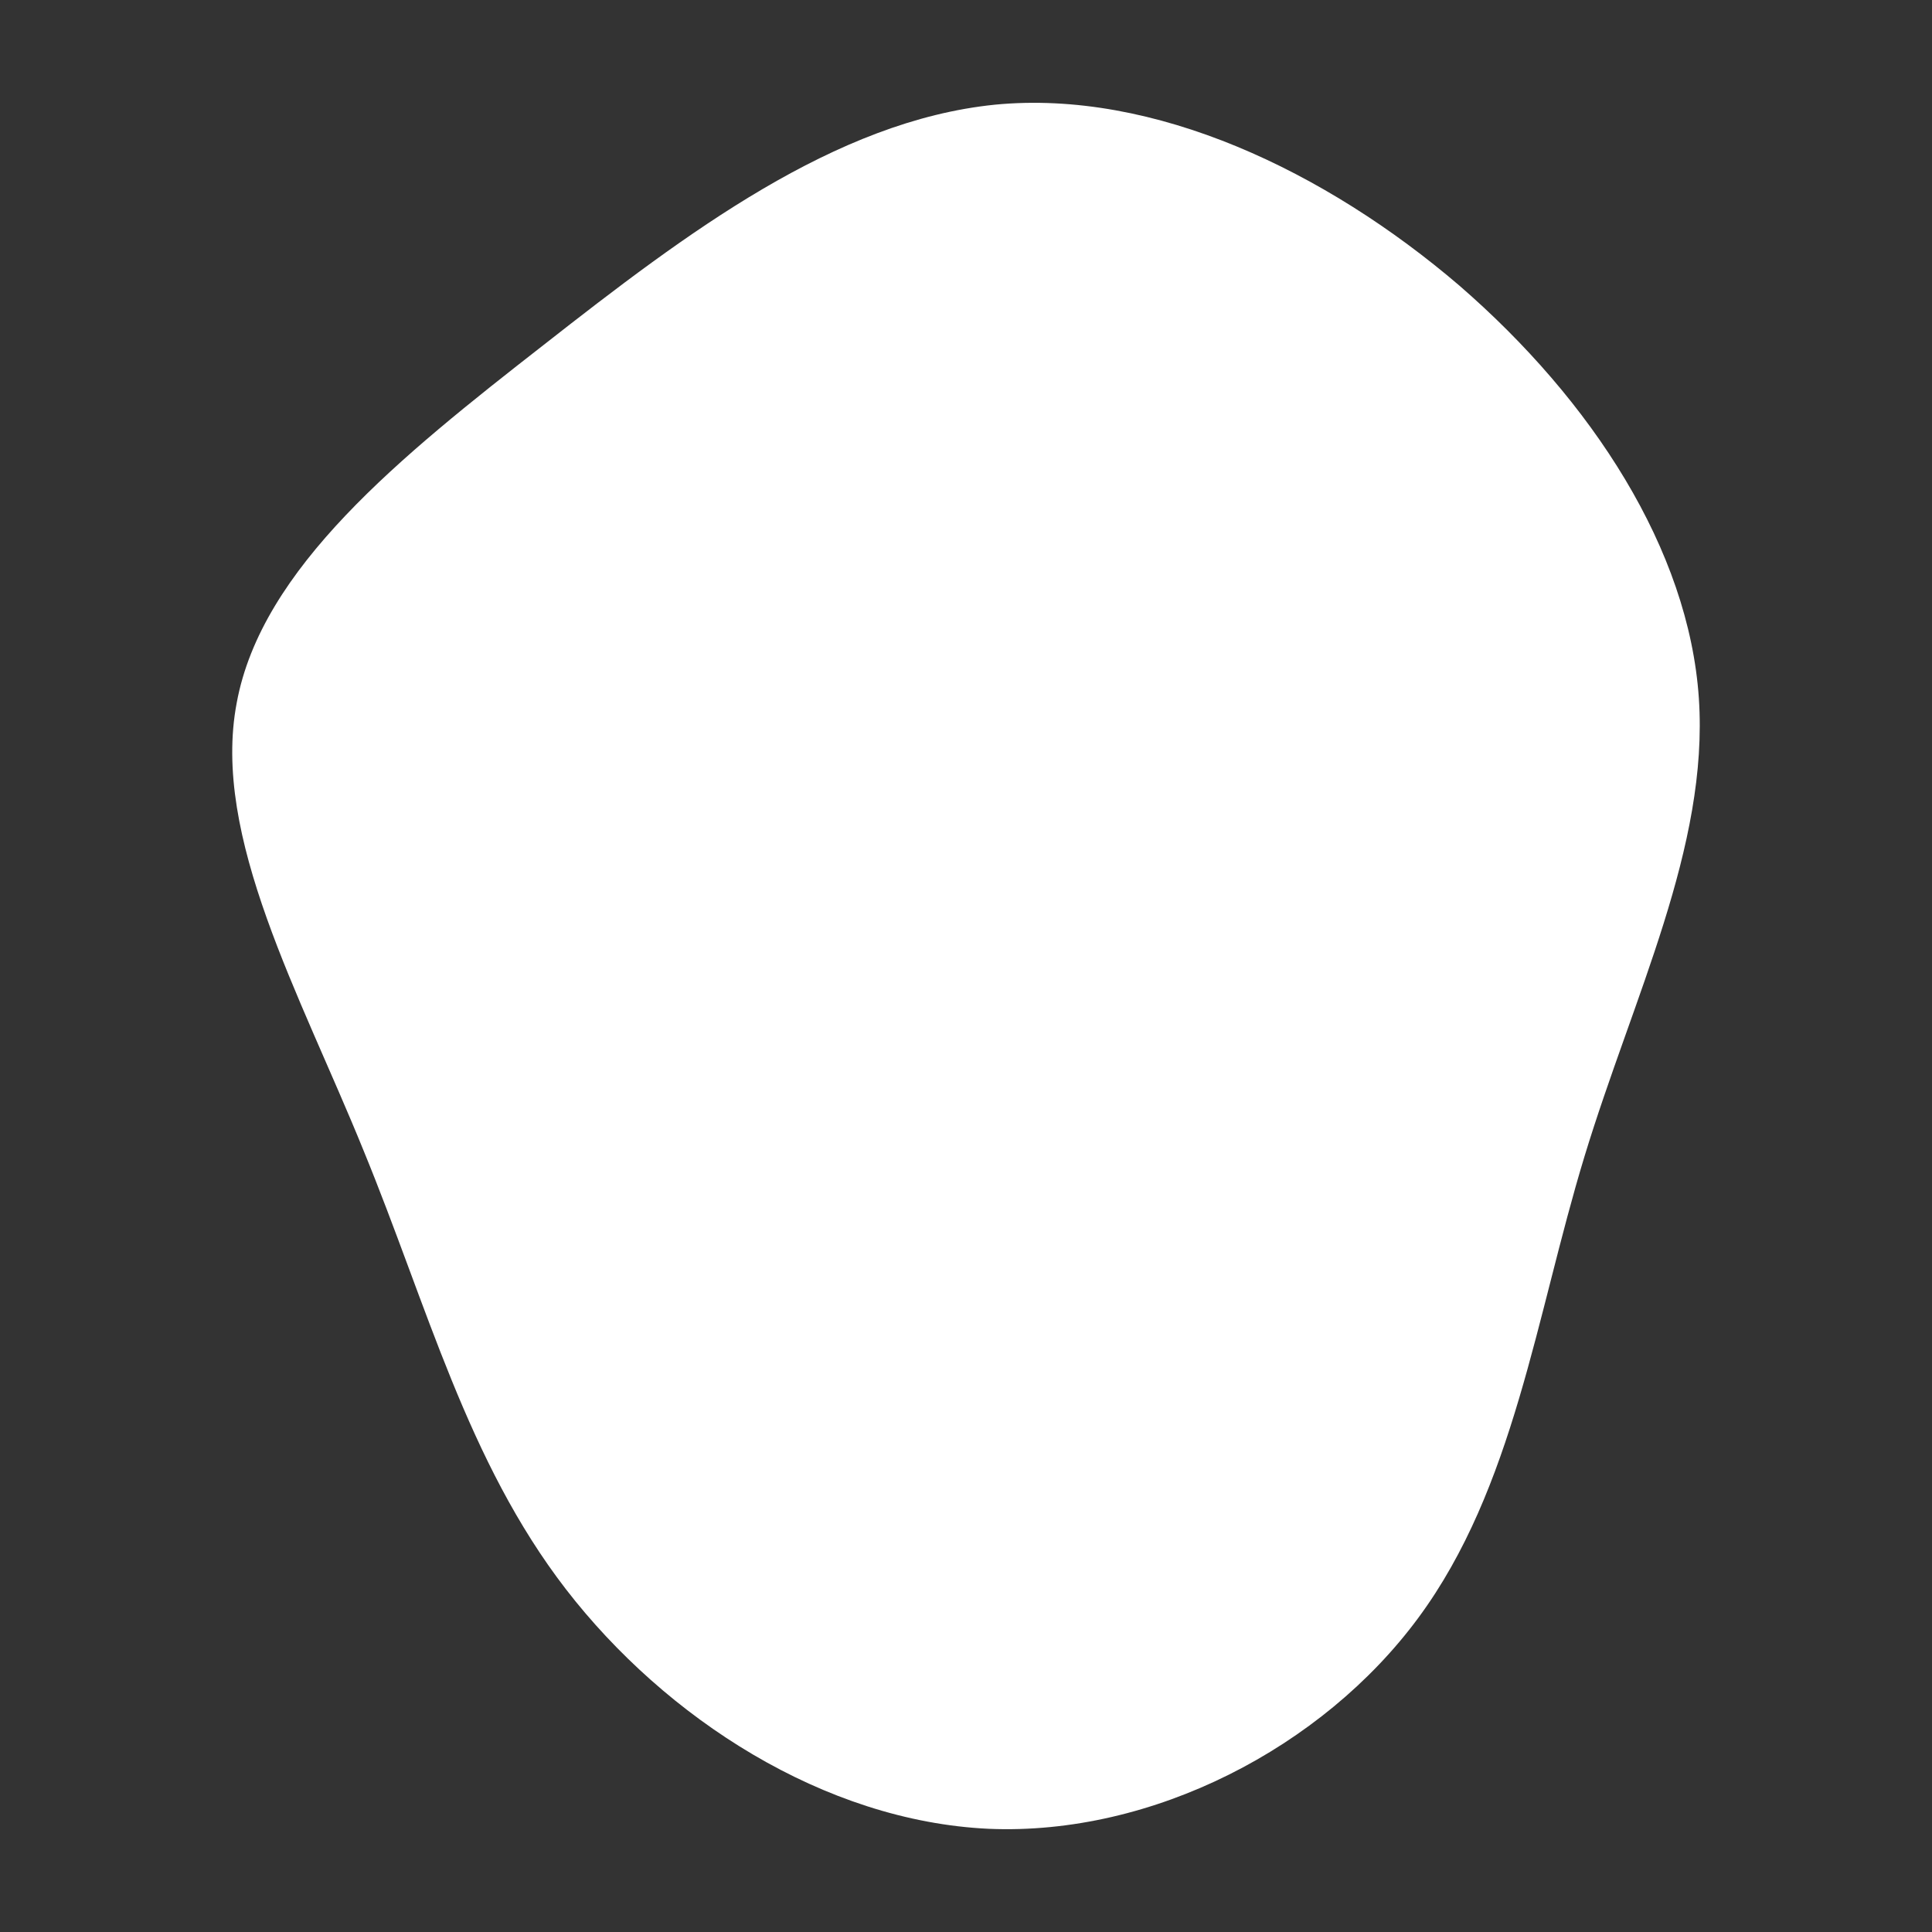 <svg id="visual" viewBox="0 0 250 250" width="250" height="250" xmlns="http://www.w3.org/2000/svg" xmlns:xlink="http://www.w3.org/1999/xlink" version="1.1"><rect x="0" y="0" width="250" height="250" fill="#333333" stroke="none"/><g transform="translate(127.231 124.046)"><path d="M61.6 -87.1C78.8 -72.2 91.3 -52.9 92.6 -33.7C93.9 -14.4 84.1 4.9 77.8 25.6C71.5 46.3 68.7 68.5 56.3 85.3C43.9 102.1 21.9 113.5 0.7 112.6C-20.6 111.6 -41.1 98.3 -54 81.6C-66.8 65 -71.9 45 -80.2 24.8C-88.4 4.6 -99.9 -15.8 -96.6 -33.1C-93.4 -50.5 -75.5 -64.9 -56.9 -79.4C-38.4 -93.9 -19.2 -108.4 1.5 -110.5C22.1 -112.5 44.3 -101.9 61.6 -87.1" fill="#ffffff"></path></g></svg>